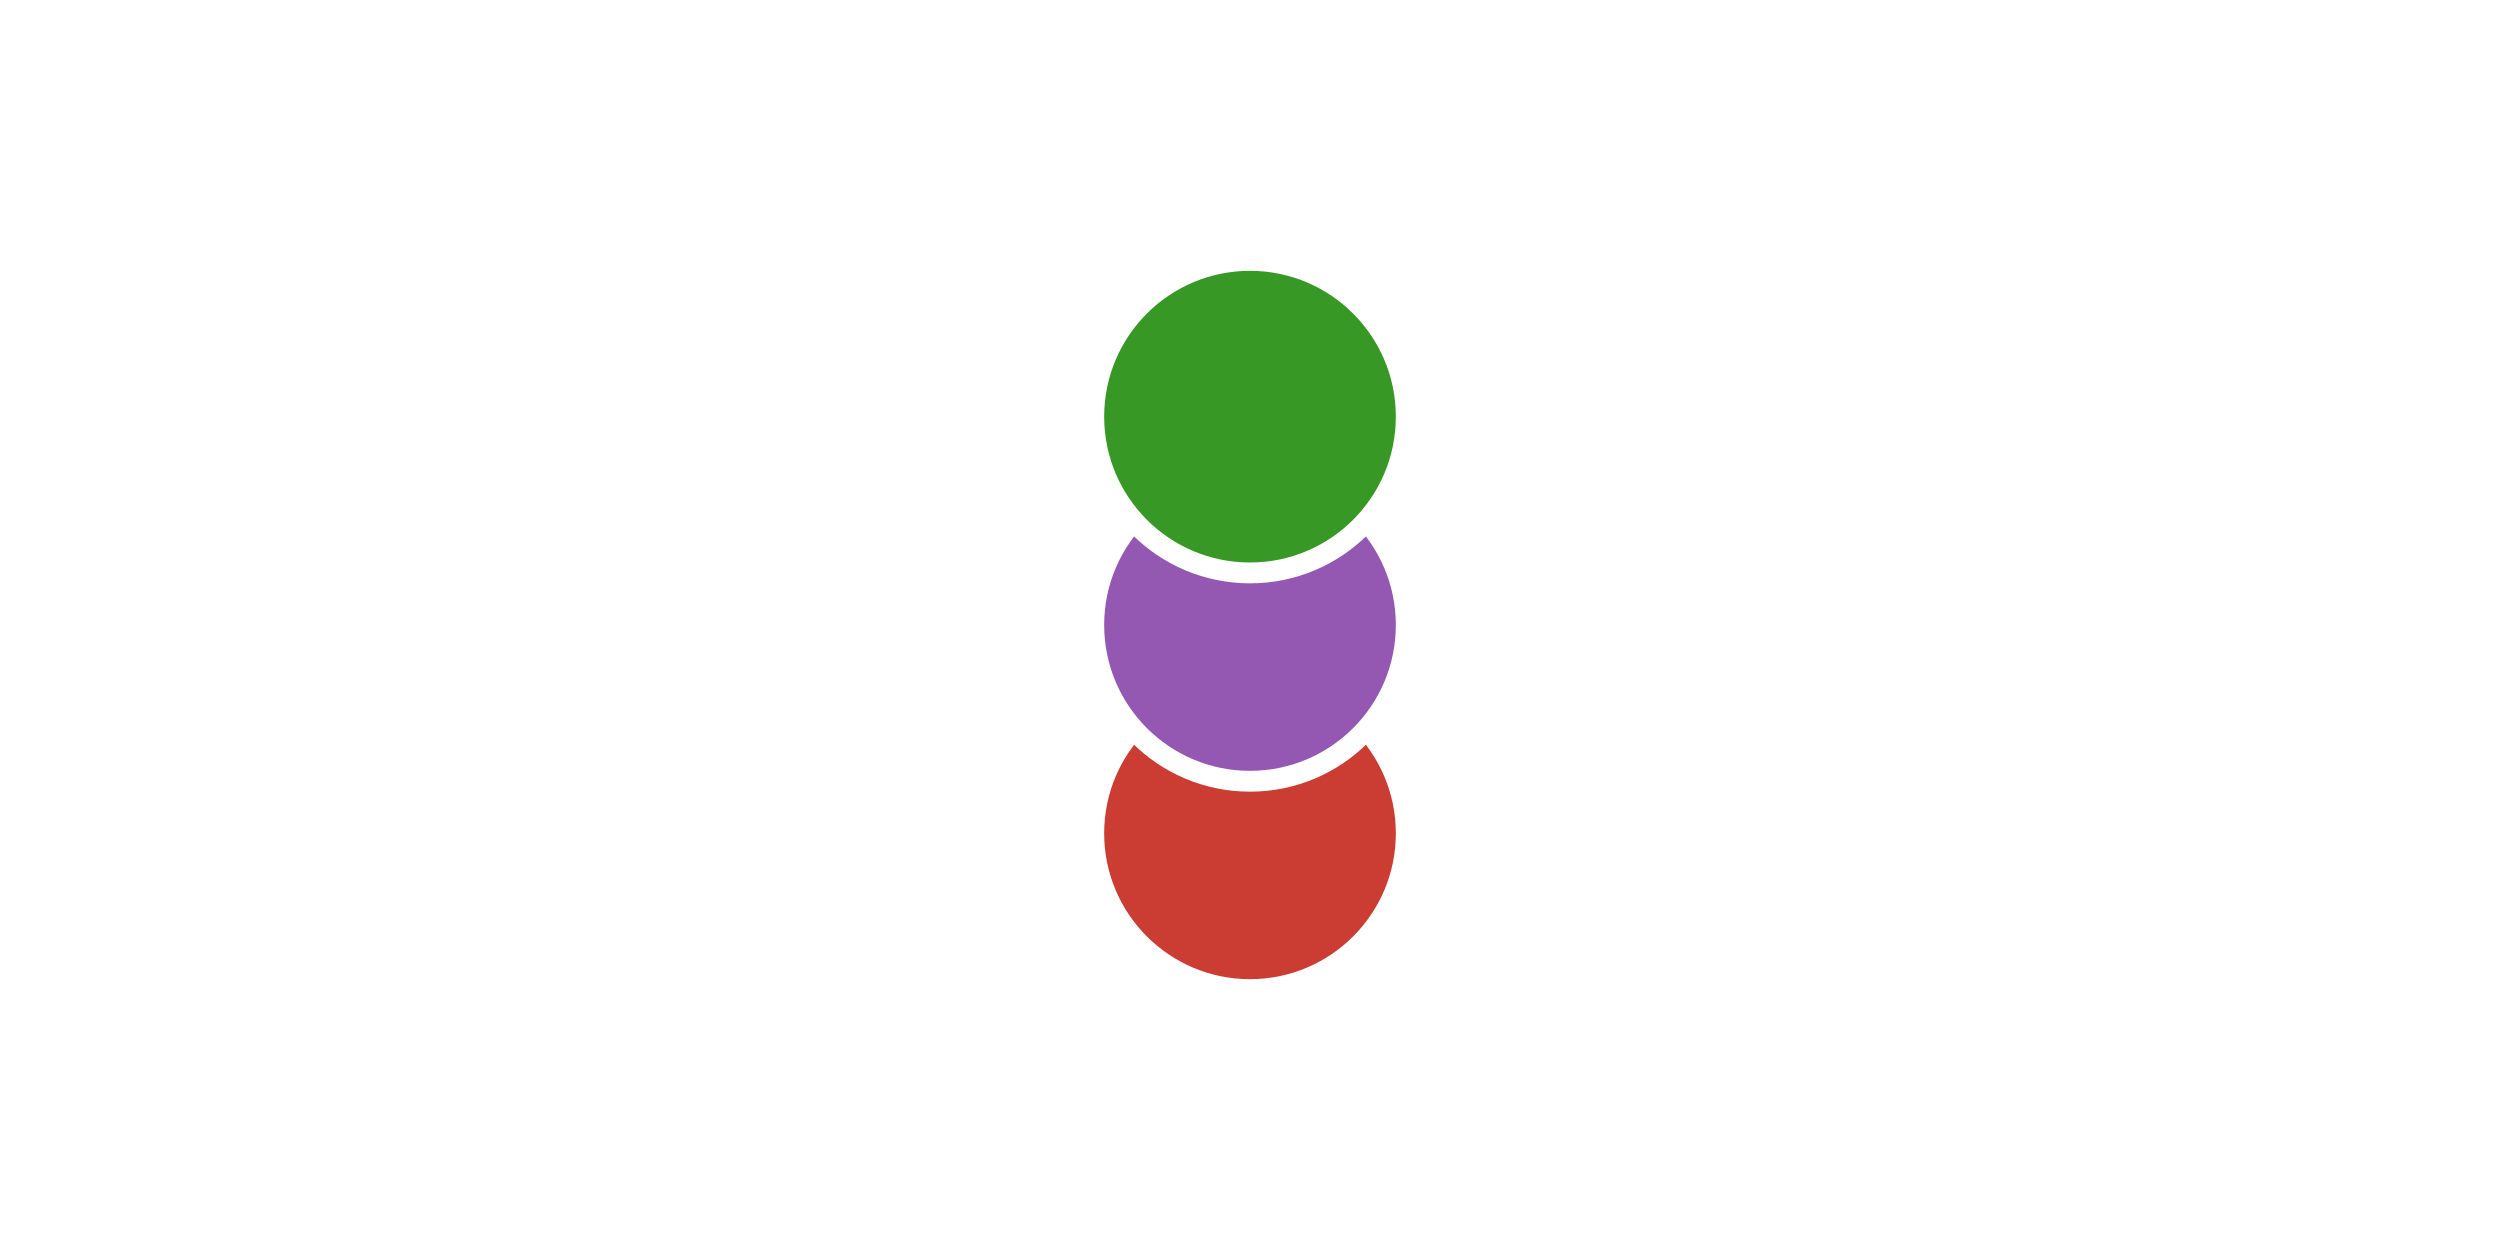 <?xml version="1.0" encoding="UTF-8"?>
<svg xmlns="http://www.w3.org/2000/svg" xmlns:xlink="http://www.w3.org/1999/xlink" width="600pt" height="300pt" viewBox="0 0 600 300" version="1.1">
<g id="surface81280">
<rect x="0" y="0" width="600" height="300" style="fill:rgb(100%,100%,100%);fill-opacity:1;stroke:none;"/>
<path style="fill-rule:nonzero;fill:rgb(79.6%,23.5%,20%);fill-opacity:1;stroke-width:5;stroke-linecap:butt;stroke-linejoin:miter;stroke:rgb(100%,100%,100%);stroke-opacity:1;stroke-miterlimit:10;" d="M 337.5 200 C 337.5 220.711 320.711 237.5 300 237.5 C 279.289 237.5 262.5 220.711 262.5 200 C 262.5 179.289 279.289 162.5 300 162.5 C 320.711 162.5 337.5 179.289 337.5 200 "/>
<path style="fill-rule:nonzero;fill:rgb(58.4%,34.5%,69.8%);fill-opacity:1;stroke-width:5;stroke-linecap:butt;stroke-linejoin:miter;stroke:rgb(100%,100%,100%);stroke-opacity:1;stroke-miterlimit:10;" d="M 337.5 150 C 337.5 170.711 320.711 187.5 300 187.5 C 279.289 187.5 262.5 170.711 262.5 150 C 262.5 129.289 279.289 112.5 300 112.5 C 320.711 112.5 337.5 129.289 337.5 150 "/>
<path style="fill-rule:nonzero;fill:rgb(22%,59.6%,14.9%);fill-opacity:1;stroke-width:5;stroke-linecap:butt;stroke-linejoin:miter;stroke:rgb(100%,100%,100%);stroke-opacity:1;stroke-miterlimit:10;" d="M 337.5 100 C 337.5 120.711 320.711 137.5 300 137.5 C 279.289 137.5 262.5 120.711 262.5 100 C 262.5 79.289 279.289 62.5 300 62.5 C 320.711 62.5 337.5 79.289 337.5 100 "/>
</g>
</svg>
